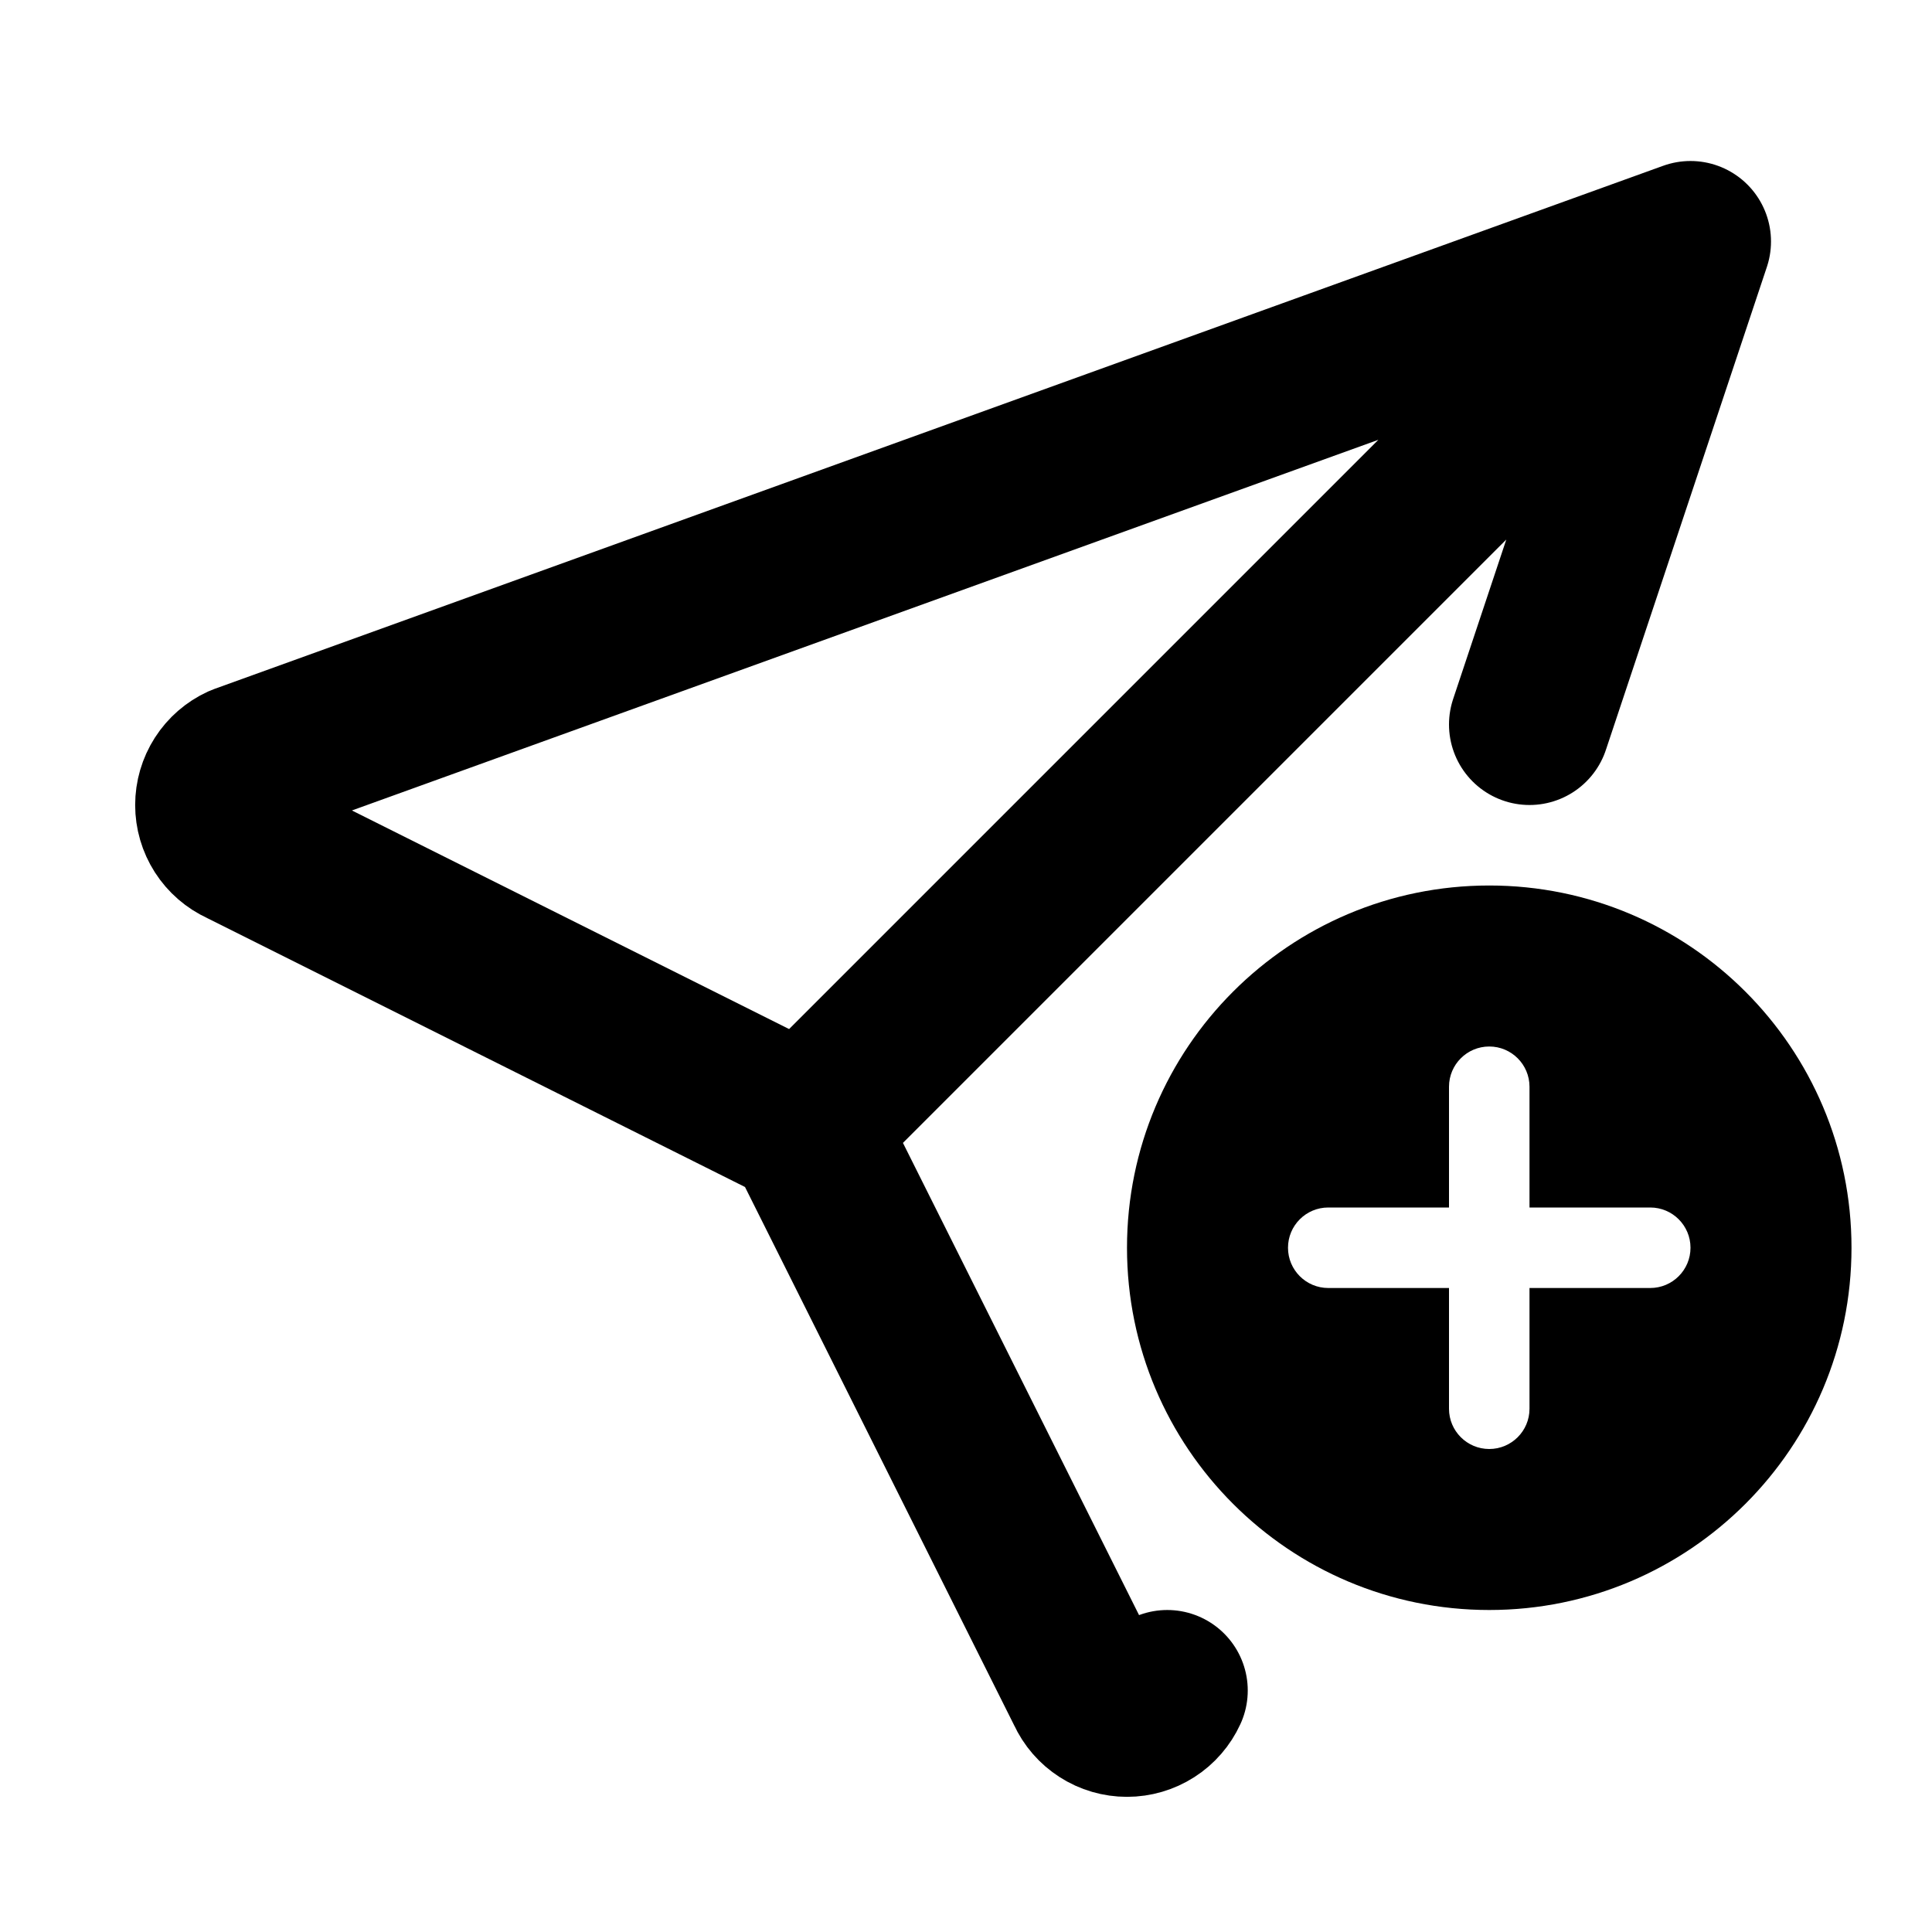 <svg width="24" height="24" viewBox="0 0 24 24" fill="none" xmlns="http://www.w3.org/2000/svg">
<path d="M10 14L21 3M10 14L13.5 21C13.544 21.096 13.614 21.177 13.703 21.234C13.791 21.291 13.895 21.321 14 21.321C14.105 21.321 14.208 21.291 14.297 21.234C14.386 21.177 14.456 21.096 14.5 21M10 14L3 10.5C2.904 10.456 2.823 10.386 2.766 10.297C2.709 10.208 2.679 10.105 2.679 10C2.679 9.895 2.709 9.792 2.766 9.703C2.823 9.614 2.904 9.544 3 9.5L21 3M21 3L19 9" stroke="black" stroke-width="2" stroke-linecap="round" stroke-linejoin="round"/>
<path fill-rule="evenodd" clip-rule="evenodd" d="M18.5 20C20.985 20 23 17.985 23 15.5C23 13.015 20.985 11 18.5 11C16.015 11 14 13.015 14 15.5C14 17.985 16.015 20 18.5 20ZM18.5 13C18.776 13 19 13.224 19 13.5V15H20.5C20.776 15 21 15.224 21 15.5C21 15.776 20.776 16 20.5 16H19V17.5C19 17.776 18.776 18 18.5 18C18.224 18 18 17.776 18 17.5V16H16.5C16.224 16 16 15.776 16 15.5C16 15.224 16.224 15 16.5 15H18V13.5C18 13.224 18.224 13 18.5 13Z" fill="black"/>
</svg>
